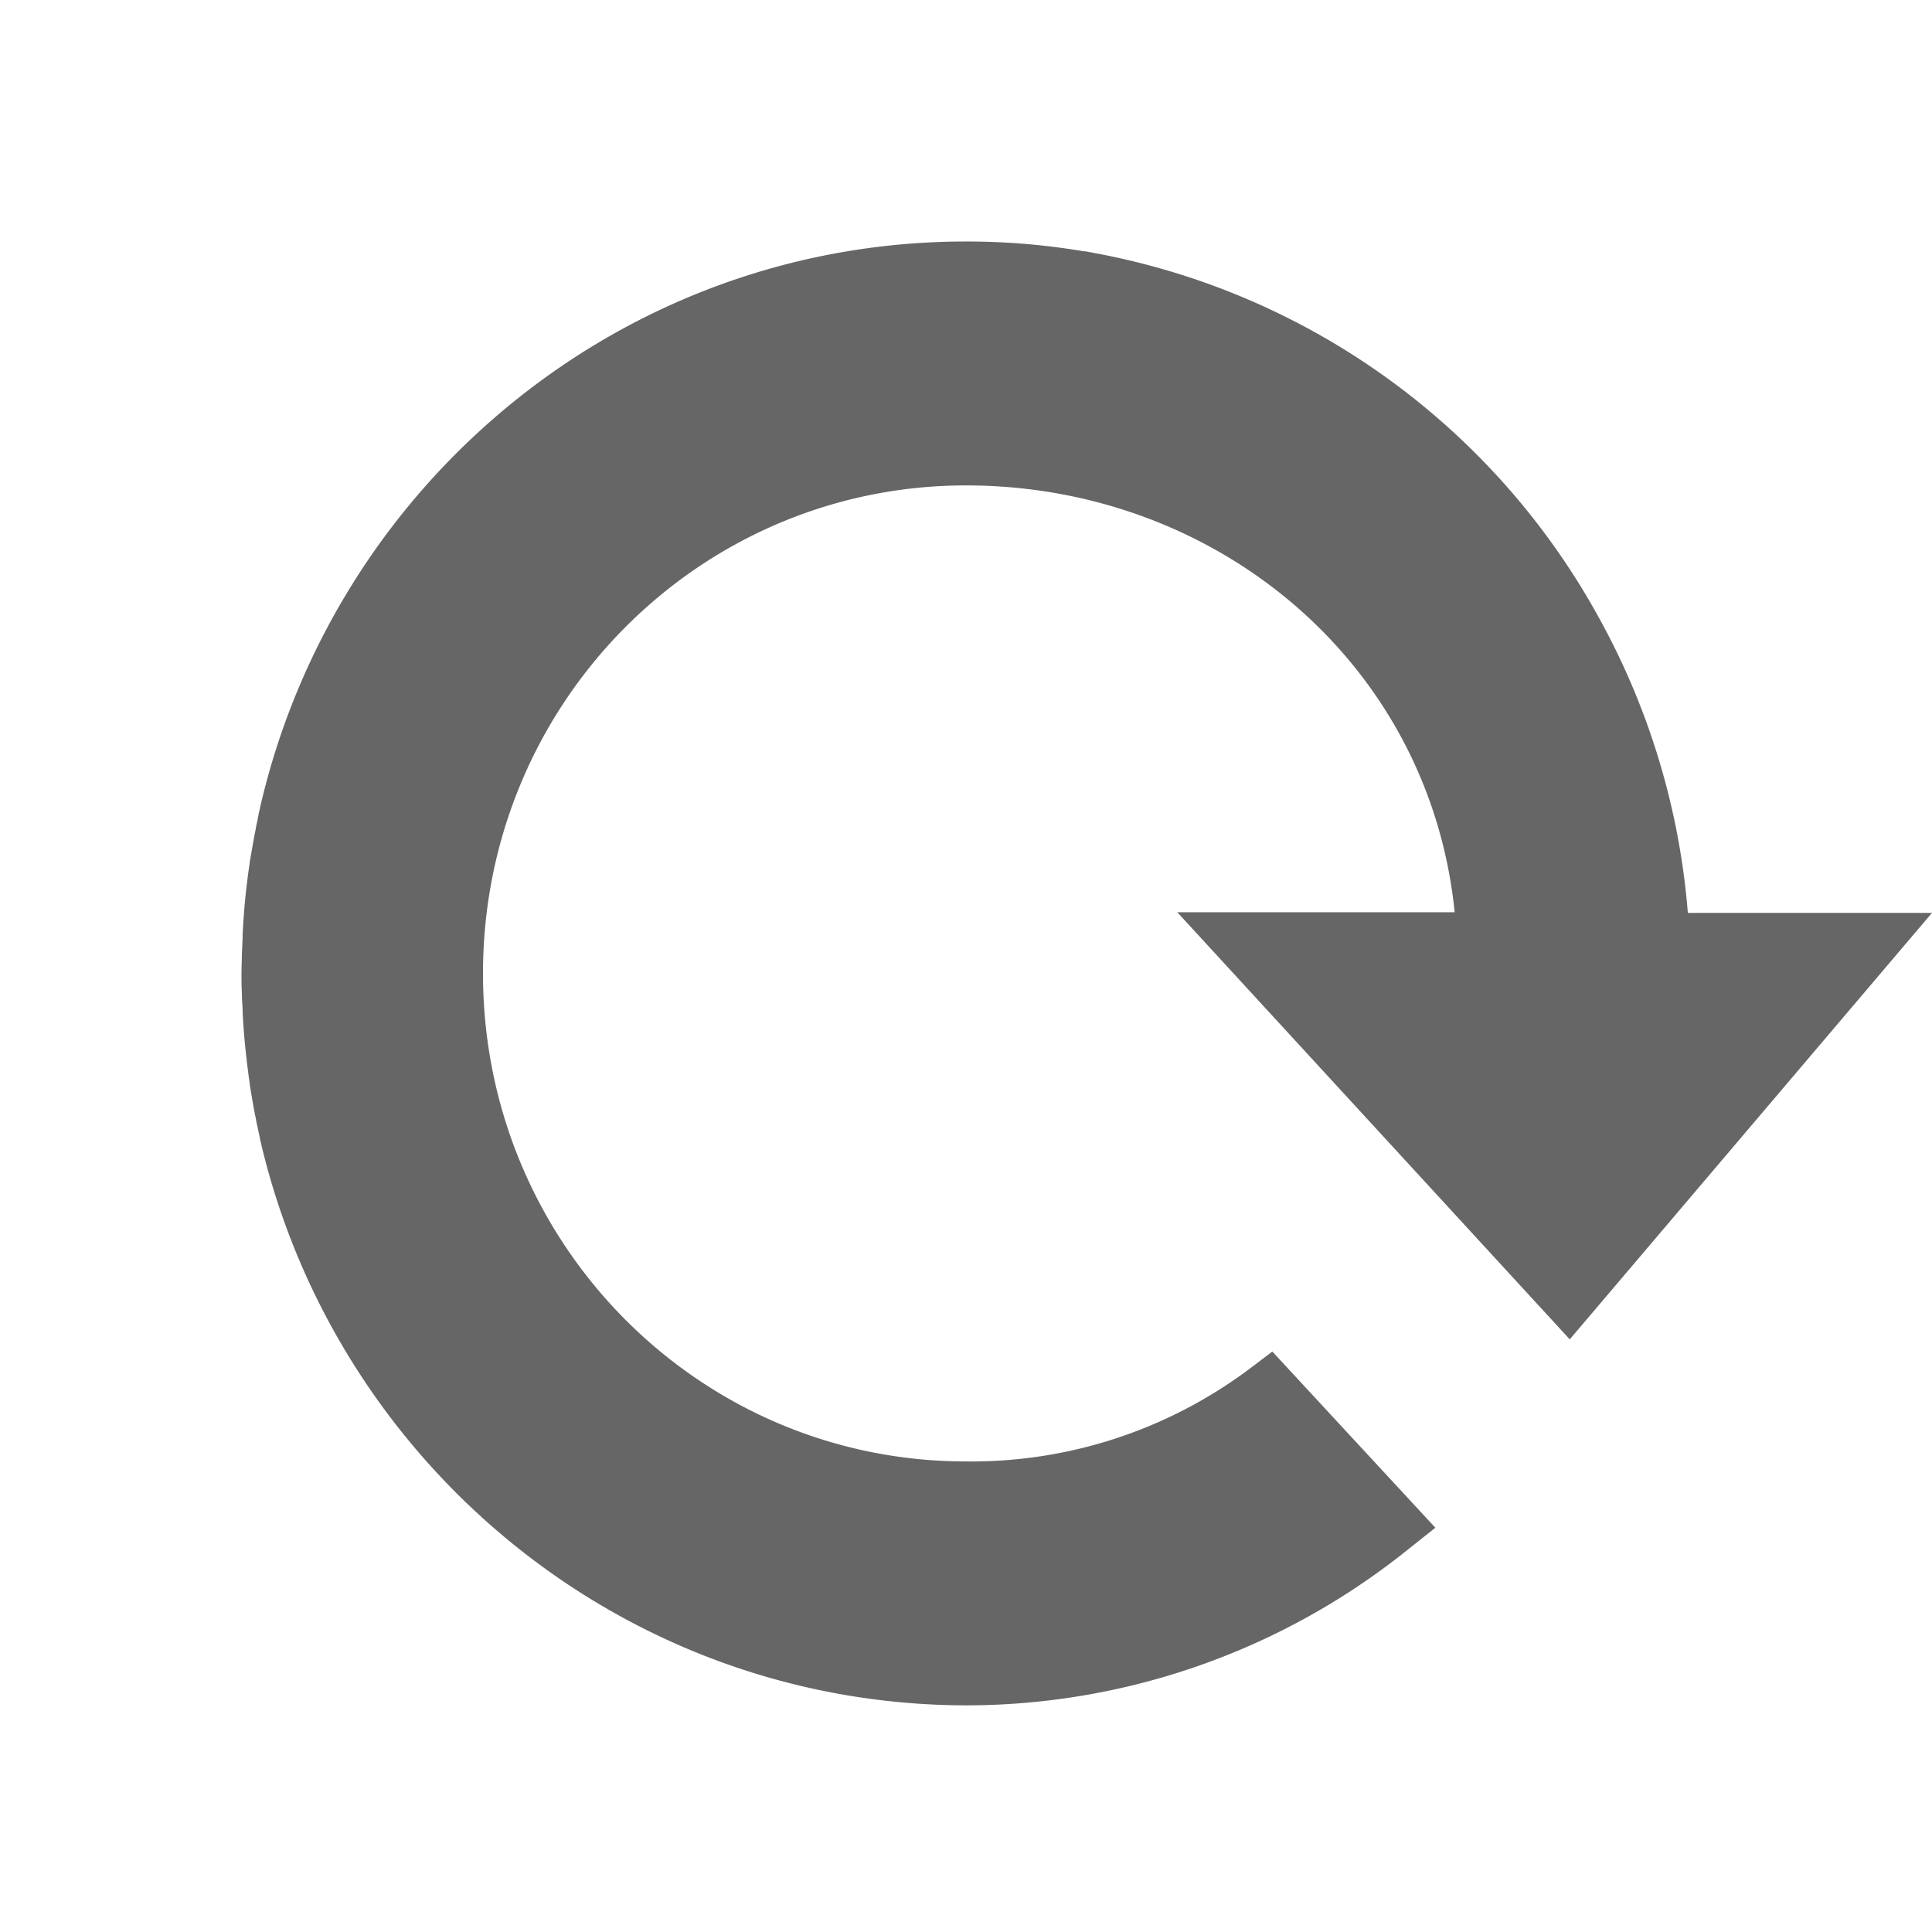 <svg xmlns="http://www.w3.org/2000/svg" width="16" height="16"><path fill="#666" d="M13 11.092l3-3.532h-2.022a6.047 6.047 0 00-.734-2.44A6.014 6.014 0 009.088 2.1c-.022-.003-.047-.01-.07-.013-.015-.003-.027-.006-.043-.006A5.834 5.834 0 008 2h-.012c-2.841.006-5.22 2.008-5.835 4.691v.004c-.01.034-.015.069-.022.104l-.01.044c-.002.022-.008.044-.012.066l-.015.082-.006.035-.02.114v.006c-.03.199-.05.401-.059.603v.025l-.006.13c0 .05-.003.104-.003.158 0 .053 0 .104.003.157 0 .045.003.086.006.13v.028c.01.206.032.408.06.603v.007l.019.113.006.035.015.082c.004.022.01.044.013.066a.435.435 0 00.01.045c.006.034.015.069.021.1v.004C2.77 12.115 5.156 14.117 8 14.123a5.842 5.842 0 003.653-1.285l.234-.186-1.35-1.459-.193.146A3.842 3.842 0 018 12.103c-2.206 0-4-1.8-4-4.041C4 5.82 5.794 4.02 8 4.02c2.075 0 3.838 1.47 4.047 3.535H9.75L13 11.092z"/></svg>